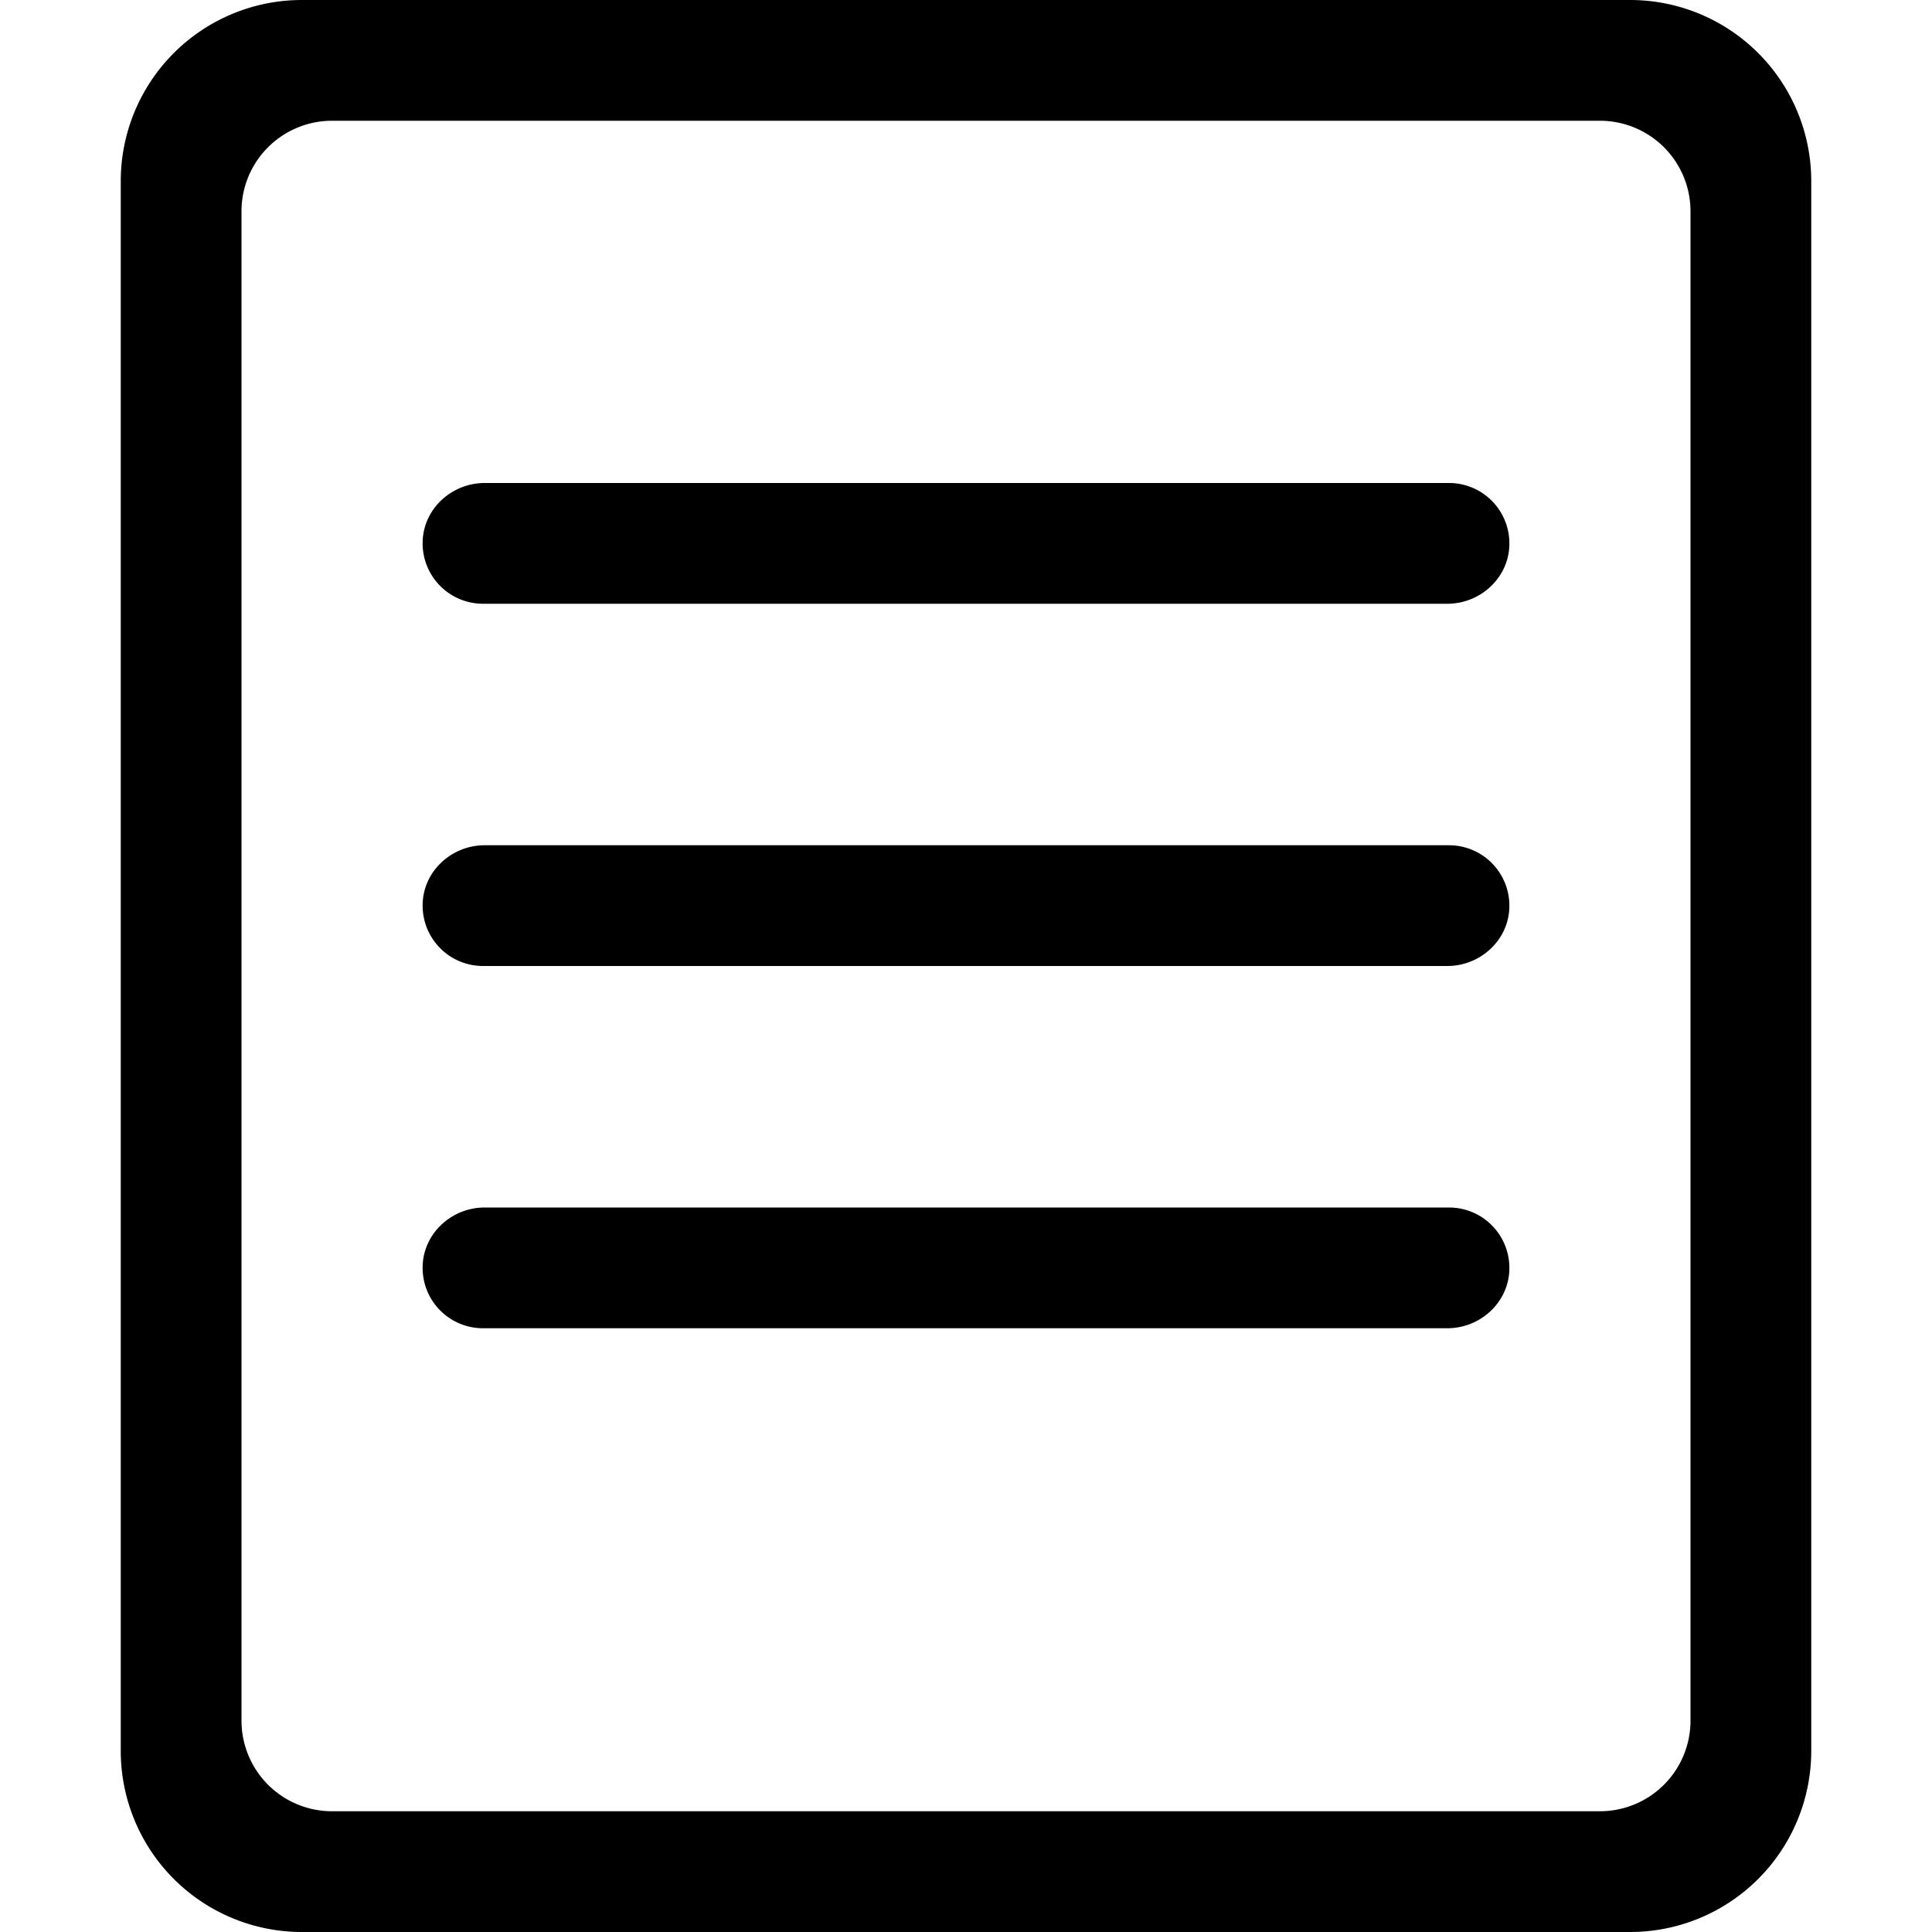 <?xml version="1.0" standalone="no"?><!DOCTYPE svg PUBLIC "-//W3C//DTD SVG 1.1//EN" "http://www.w3.org/Graphics/SVG/1.1/DTD/svg11.dtd"><svg t="1735092325804" class="icon" viewBox="0 0 1024 1024" version="1.1" xmlns="http://www.w3.org/2000/svg" p-id="11260" xmlns:xlink="http://www.w3.org/1999/xlink" width="300" height="300"><path d="M864 0H160a96 96 0 0 0-96 96v832a96 96 0 0 0 96 96h704a96 96 0 0 0 96-96V96a96 96 0 0 0-96-96z m32 912a48 48 0 0 1-48 48h-672A48 48 0 0 1 128 912v-800A48 48 0 0 1 176 64h672A48 48 0 0 1 896 112zM256 320h511.104c17.216 0 32.064-13.248 32.864-30.464L800 288a32 32 0 0 0-32-32H256.896c-17.216 0-32.064 13.248-32.864 30.464L224 288a32 32 0 0 0 32 32z m0 192h511.104c17.216 0 32.064-13.248 32.864-30.464L800 480a32 32 0 0 0-32-32H256.896c-17.216 0-32.064 13.248-32.864 30.464L224 480a32 32 0 0 0 32 32z m512 128H256.896c-17.216 0-32.064 13.248-32.864 30.464L224 672a32 32 0 0 0 32 32h511.104c17.216 0 32.064-13.248 32.864-30.464L800 672a32 32 0 0 0-32-32z" p-id="11261"></path></svg>